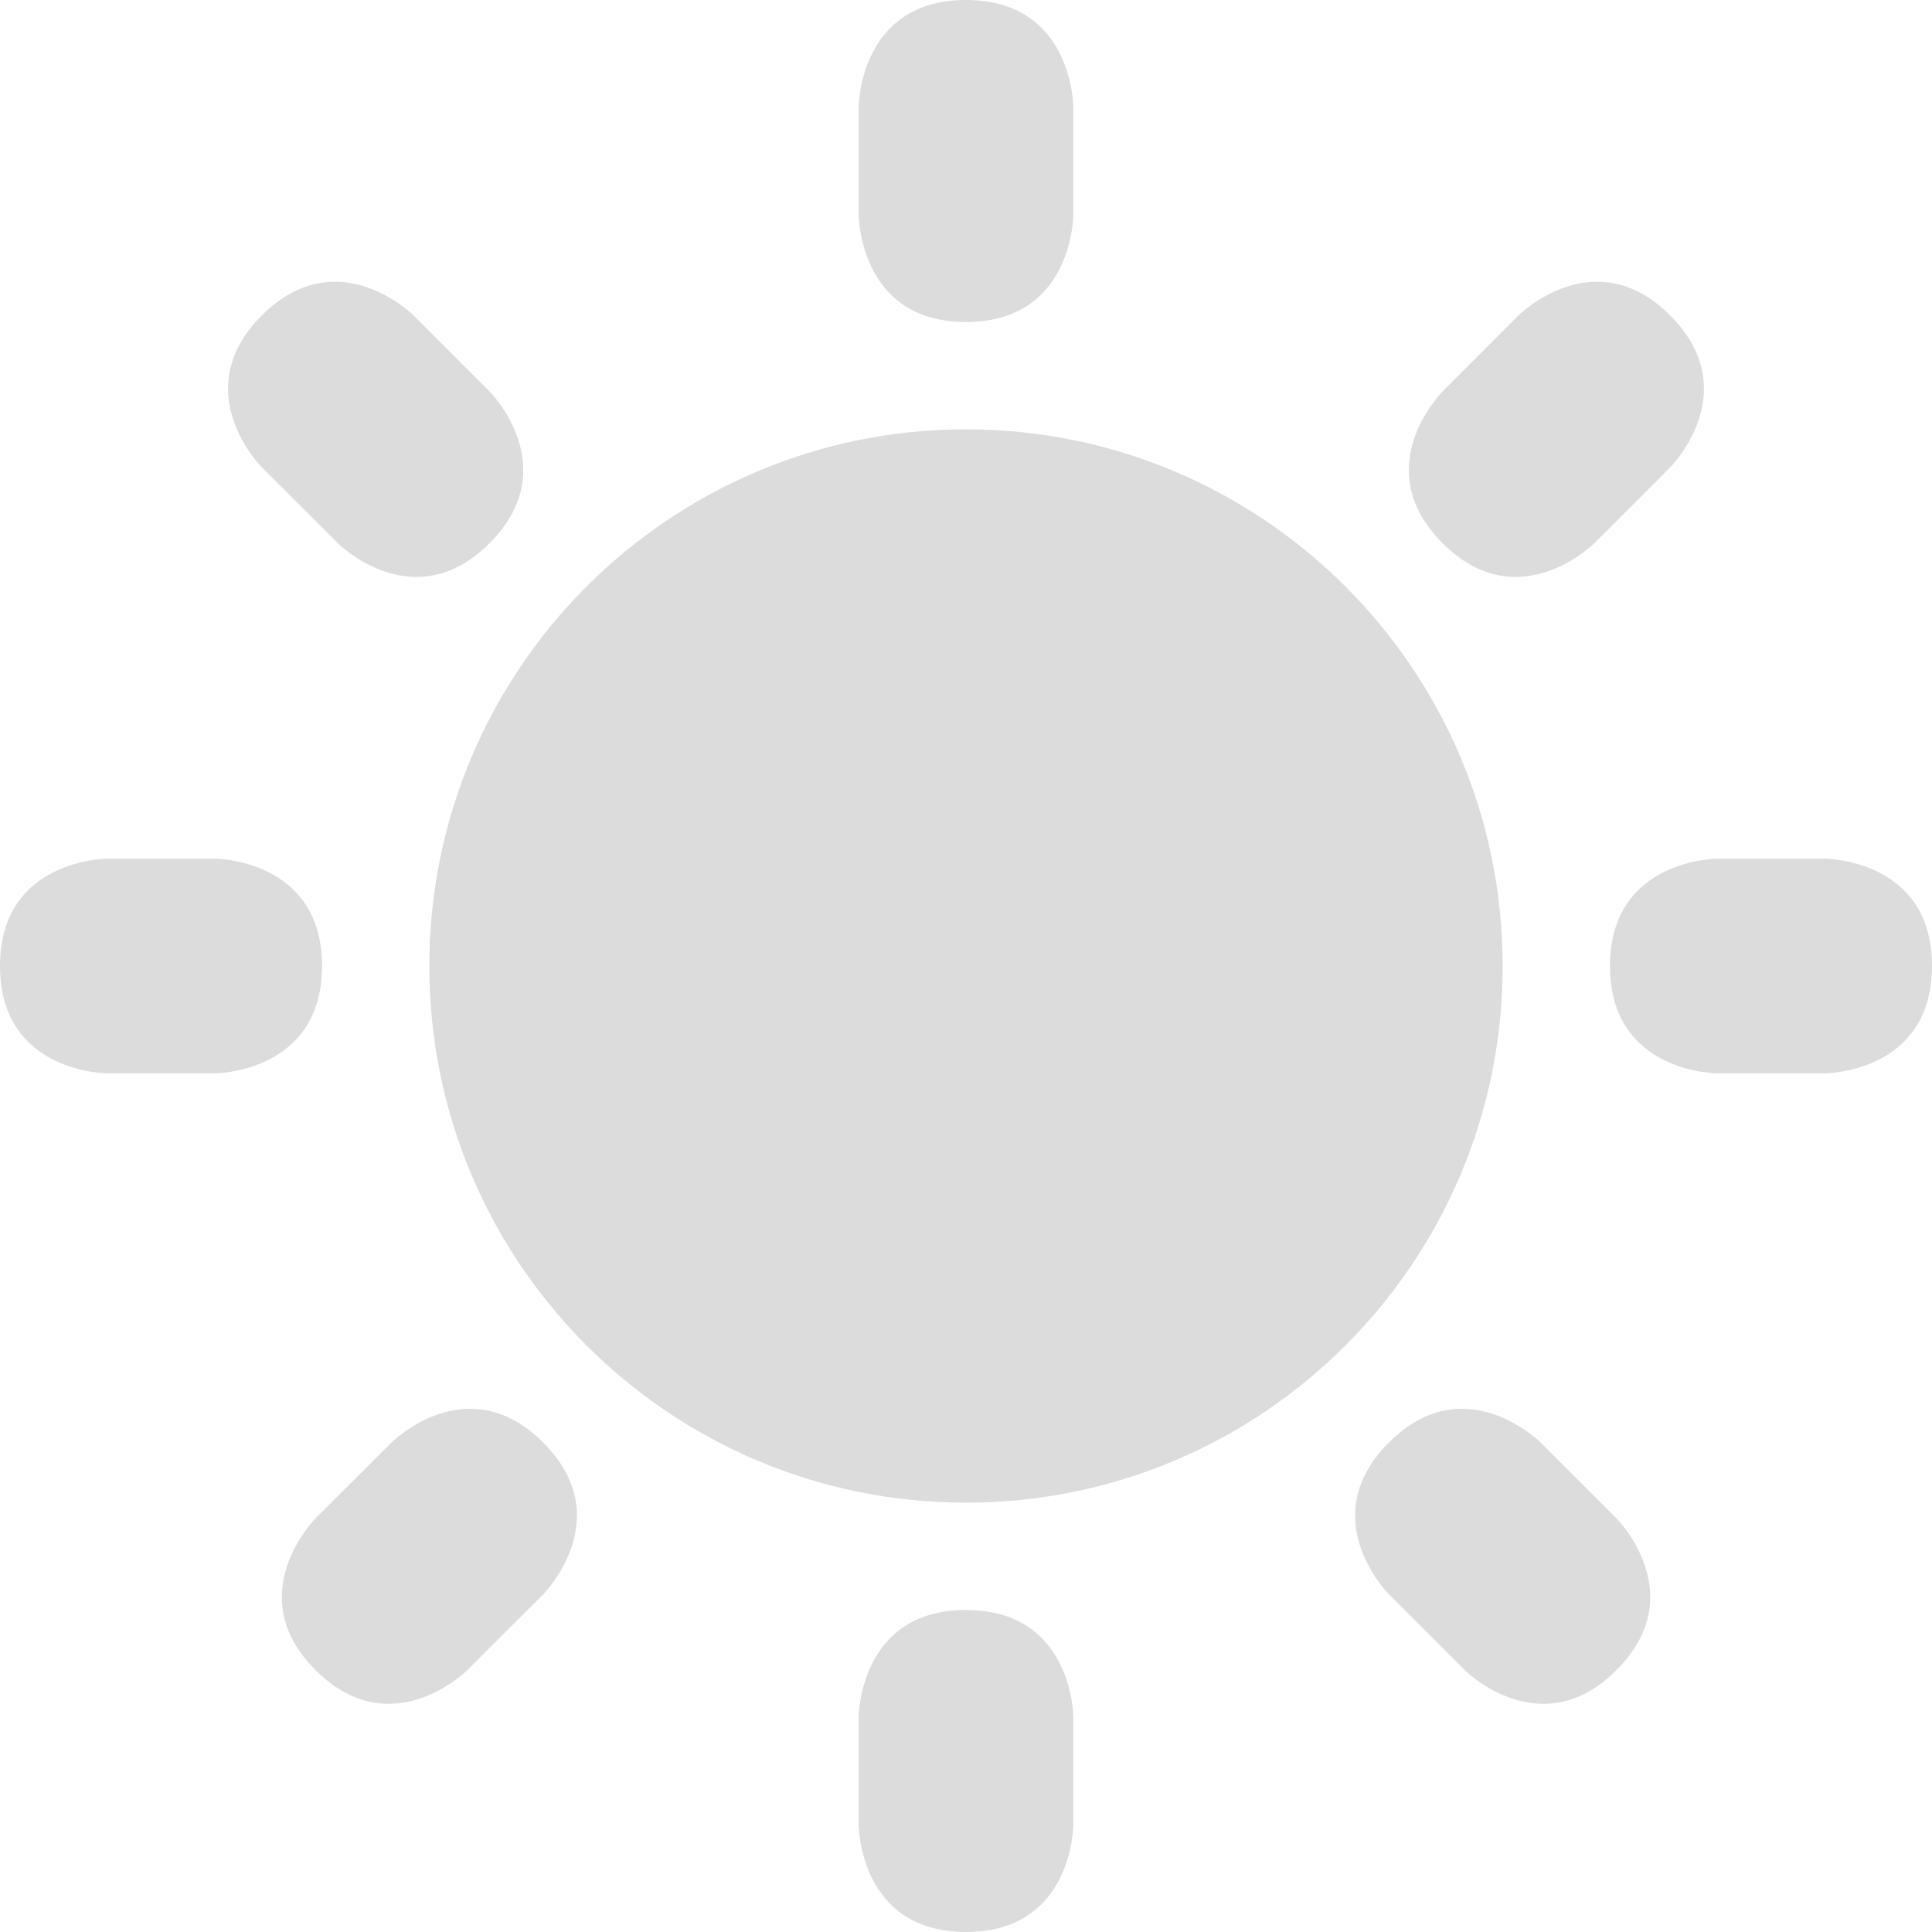 <svg width="18" height="18" viewBox="0 0 18 18" fill="none" xmlns="http://www.w3.org/2000/svg">
<path d="M8 1C8 1 8 0 9 0C10 0 10 1 10 1V2C10 2 10 3 9 3C8 3 8 2 8 2V1ZM17 8C17 8 18 8 18 9C18 10 17 10 17 10H16C16 10 15 10 15 9C15 8 16 8 16 8H17ZM2 8C2 8 3 8 3 9C3 10 2 10 2 10H1C1 10 0 10 0 9C0 8 1 8 1 8H2ZM4.561 3.647C4.561 3.647 5.268 4.354 4.561 5.061C3.853 5.768 3.147 5.061 3.147 5.061L2.439 4.354C2.439 4.354 1.732 3.647 2.439 2.939C3.147 2.232 3.853 2.939 3.853 2.939L4.561 3.647ZM15.06 14.146C15.06 14.146 15.768 14.854 15.06 15.56C14.354 16.267 13.646 15.56 13.646 15.56L12.94 14.854C12.94 14.854 12.232 14.146 12.94 13.44C13.646 12.732 14.354 13.44 14.354 13.44L15.06 14.146ZM14.854 5.061C14.854 5.061 14.147 5.768 13.44 5.061C12.733 4.354 13.44 3.647 13.44 3.647L14.147 2.939C14.147 2.939 14.854 2.232 15.561 2.939C16.268 3.647 15.561 4.354 15.561 4.354L14.854 5.061ZM4.354 15.56C4.354 15.56 3.647 16.267 2.94 15.56C2.233 14.854 2.94 14.146 2.94 14.146L3.647 13.44C3.647 13.44 4.354 12.732 5.061 13.44C5.768 14.146 5.061 14.854 5.061 14.854L4.354 15.56ZM8 16C8 16 8 15 9 15C10 15 10 16 10 16V17C10 17 10 18 9 18C8 18 8 17 8 17V16Z" fill="#DCDCDC"/>
<path d="M9 14C11.761 14 14 11.761 14 9C14 6.239 11.761 4 9 4C6.239 4 4 6.239 4 9C4 11.761 6.239 14 9 14Z" fill="#DCDCDC"/>
</svg>
